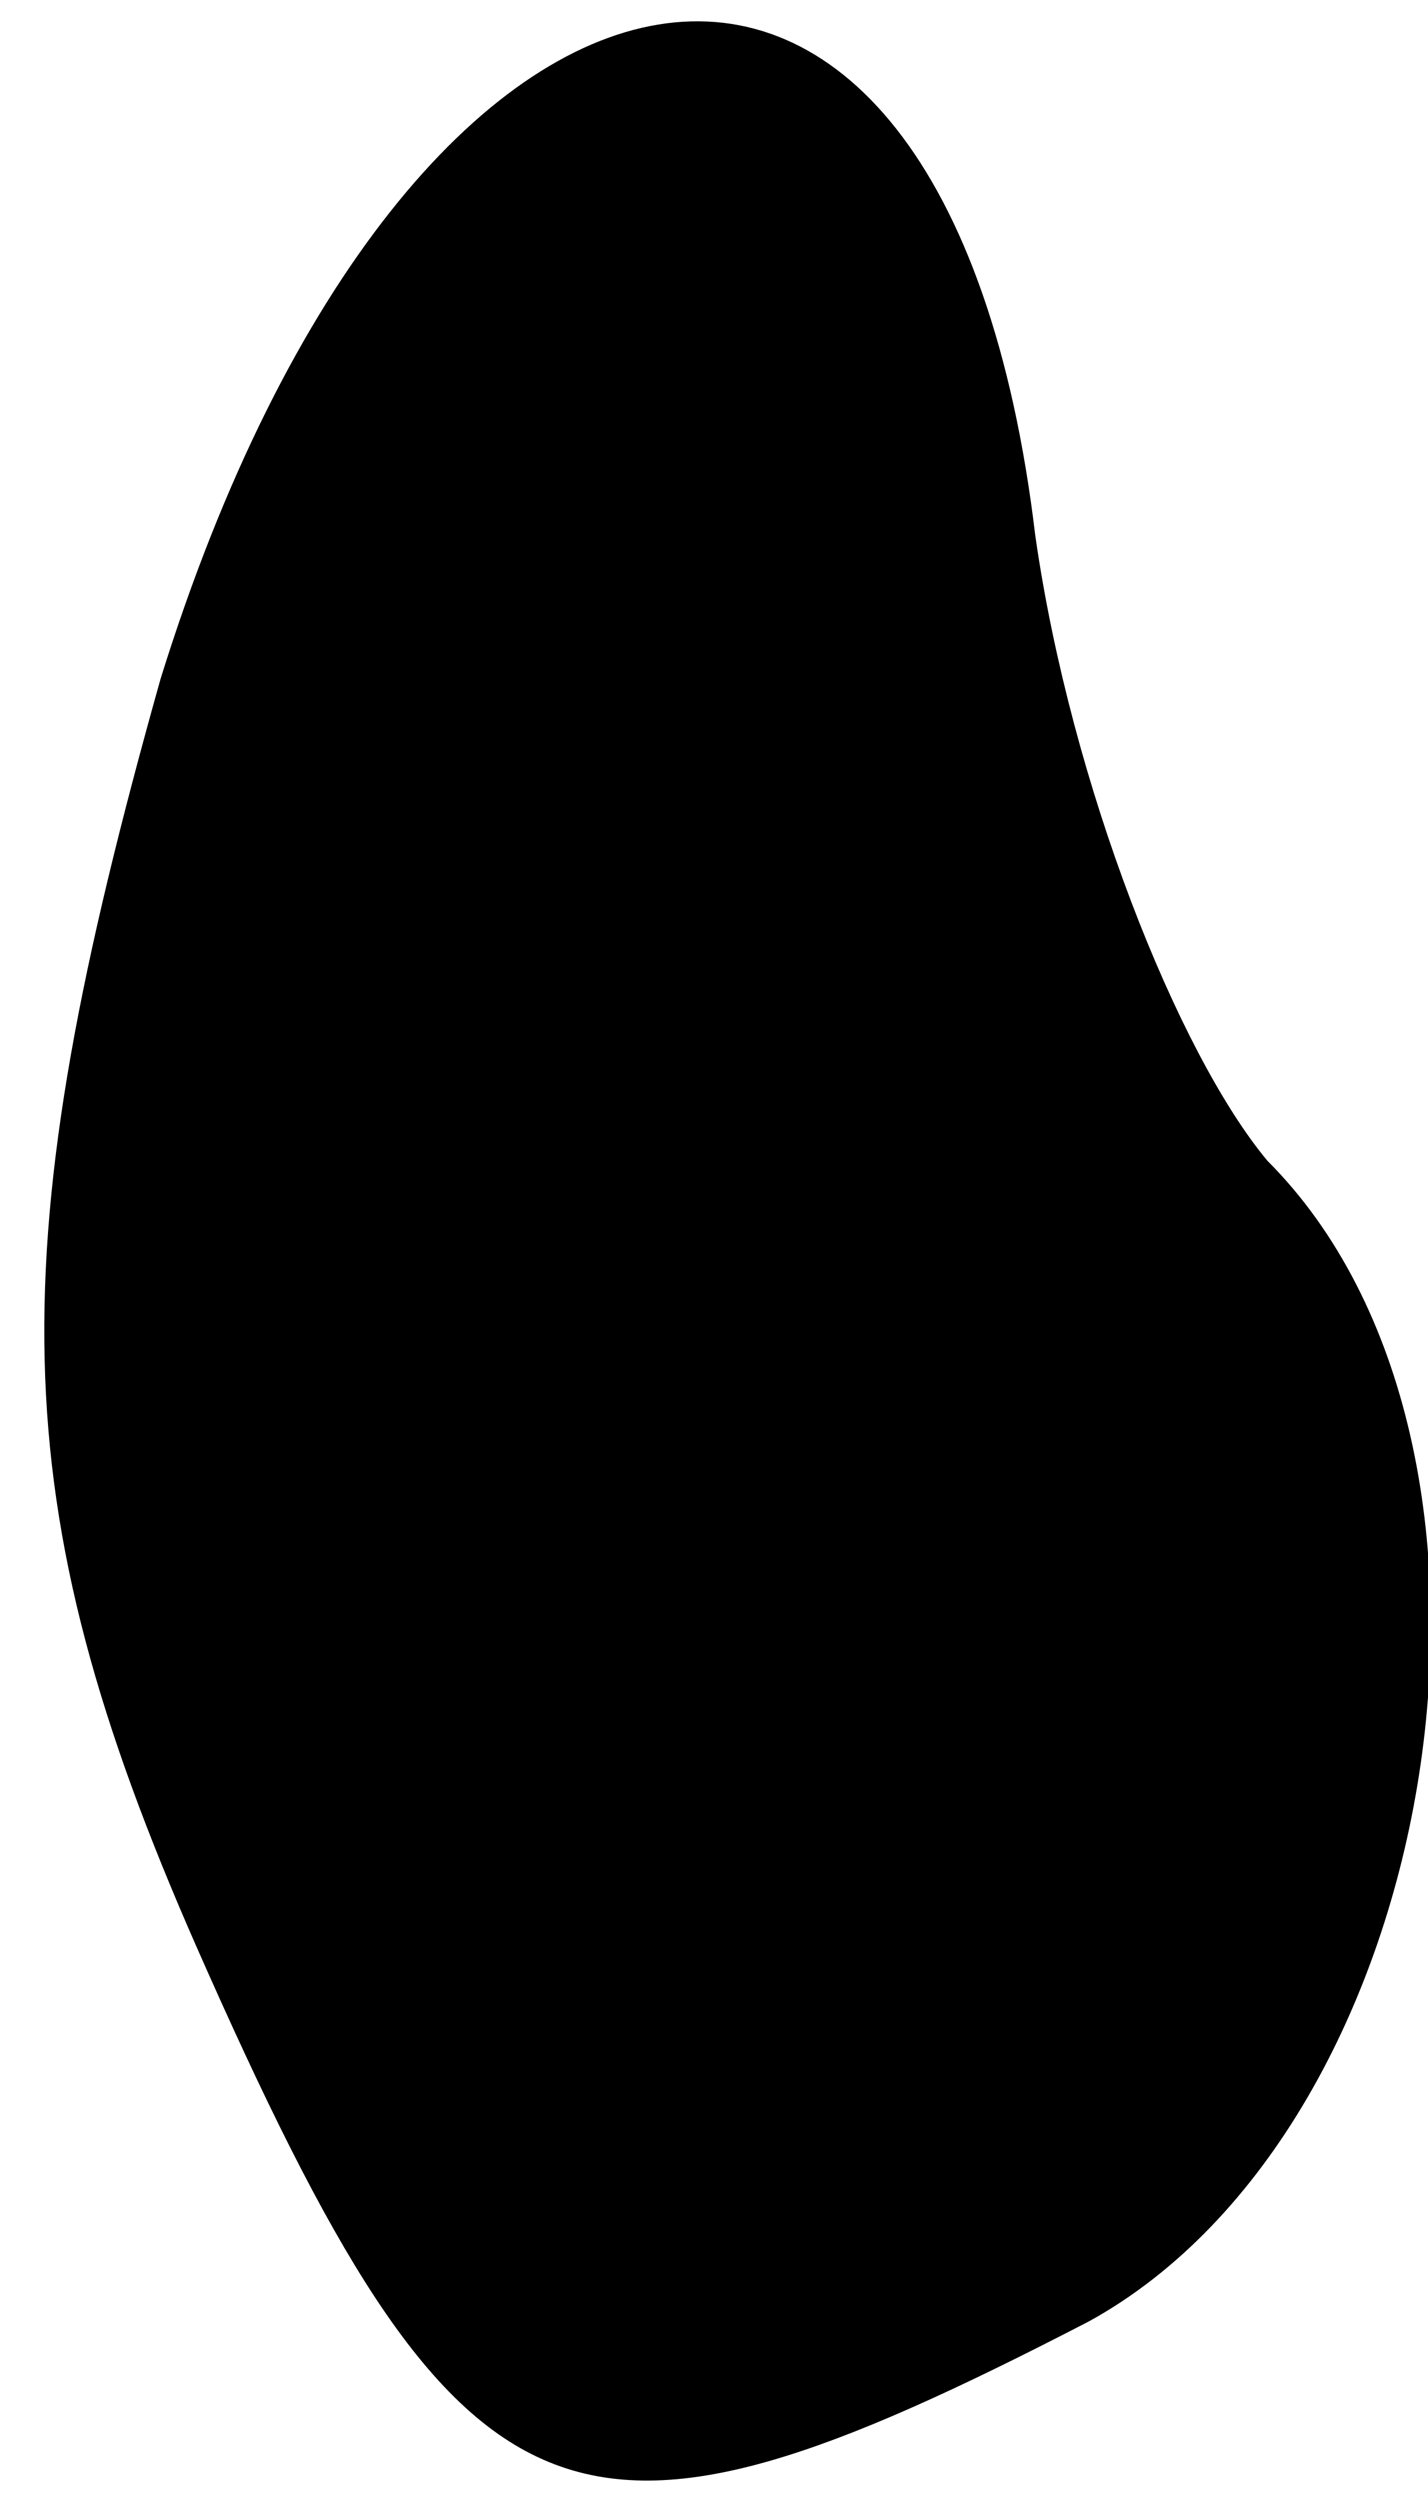 <?xml version="1.0" standalone="no"?>
<!DOCTYPE svg PUBLIC "-//W3C//DTD SVG 20010904//EN"
 "http://www.w3.org/TR/2001/REC-SVG-20010904/DTD/svg10.dtd">
<svg version="1.0" xmlns="http://www.w3.org/2000/svg"
 width="8pt" height="14pt" viewBox="0 0 8 14"
 preserveAspectRatio="xMidYMid meet">
<g transform="translate(0,14) scale(0.1,-0.1)"
fill="#000000" stroke="none">
<path fill="#000000" stroke="none" d="M9 102 c-9 -32 -9 -46 2 -71 15 -34 21
-36 50 -21 20 11 26 49 10 65 -5 6 -11 21 -13 35 -5 42 -35 37 -49 -8z"/>
</g>
</svg>
